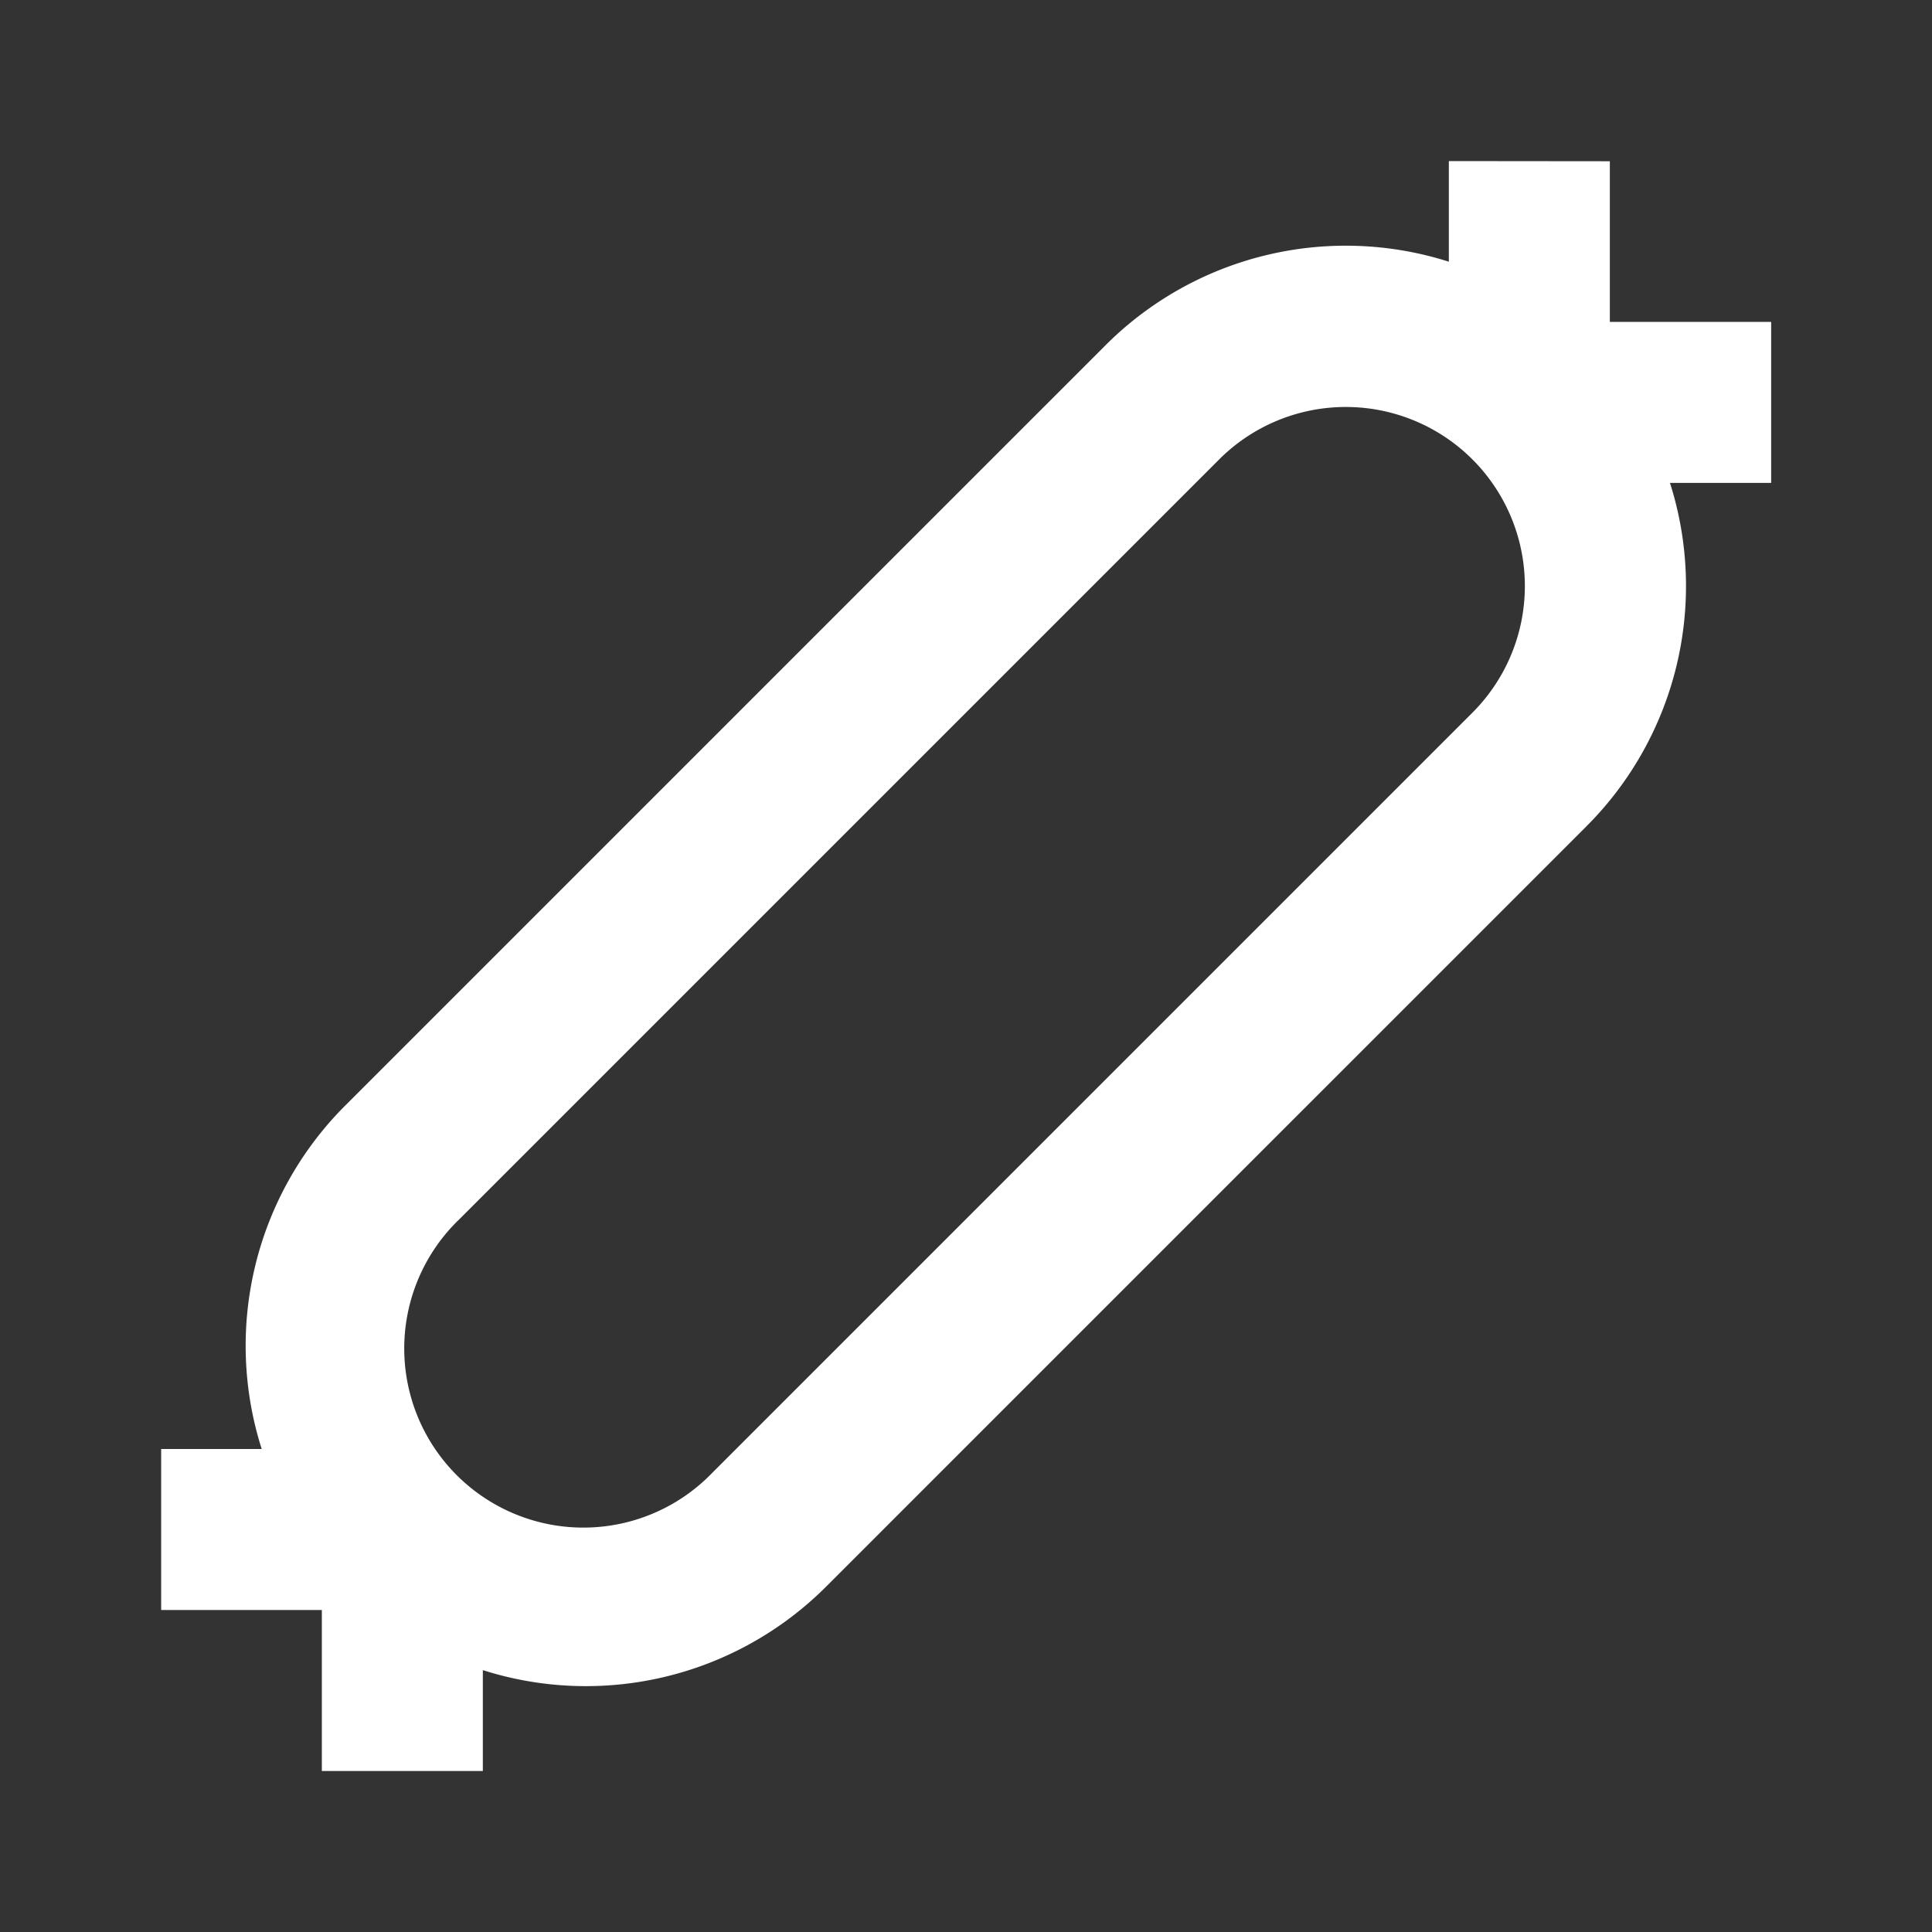 <svg xmlns="http://www.w3.org/2000/svg" width="24" height="24" viewBox="0 0 24 24"><rect x="0" y="0" width="24" height="24" fill="#333333" stroke="none"/><path fill="#fff" d="M19.998 2.003v1.996h2.004v2h-1.257a4.22 4.22 0 0 1-1.04 4.268l-9.44 9.44a4.22 4.22 0 0 1-4.267 1.04V22h-2v-2H2.002v-2h1.249a4.22 4.22 0 0 1 1.04-4.269l9.44-9.44a4.22 4.22 0 0 1 4.267-1.04v-1.25zm-1.707 3.704a2.225 2.225 0 0 0-3.146 0l-9.44 9.44a2.225 2.225 0 1 0 3.146 3.146l9.44-9.44a2.225 2.225 0 0 0 0-3.146"/></svg>